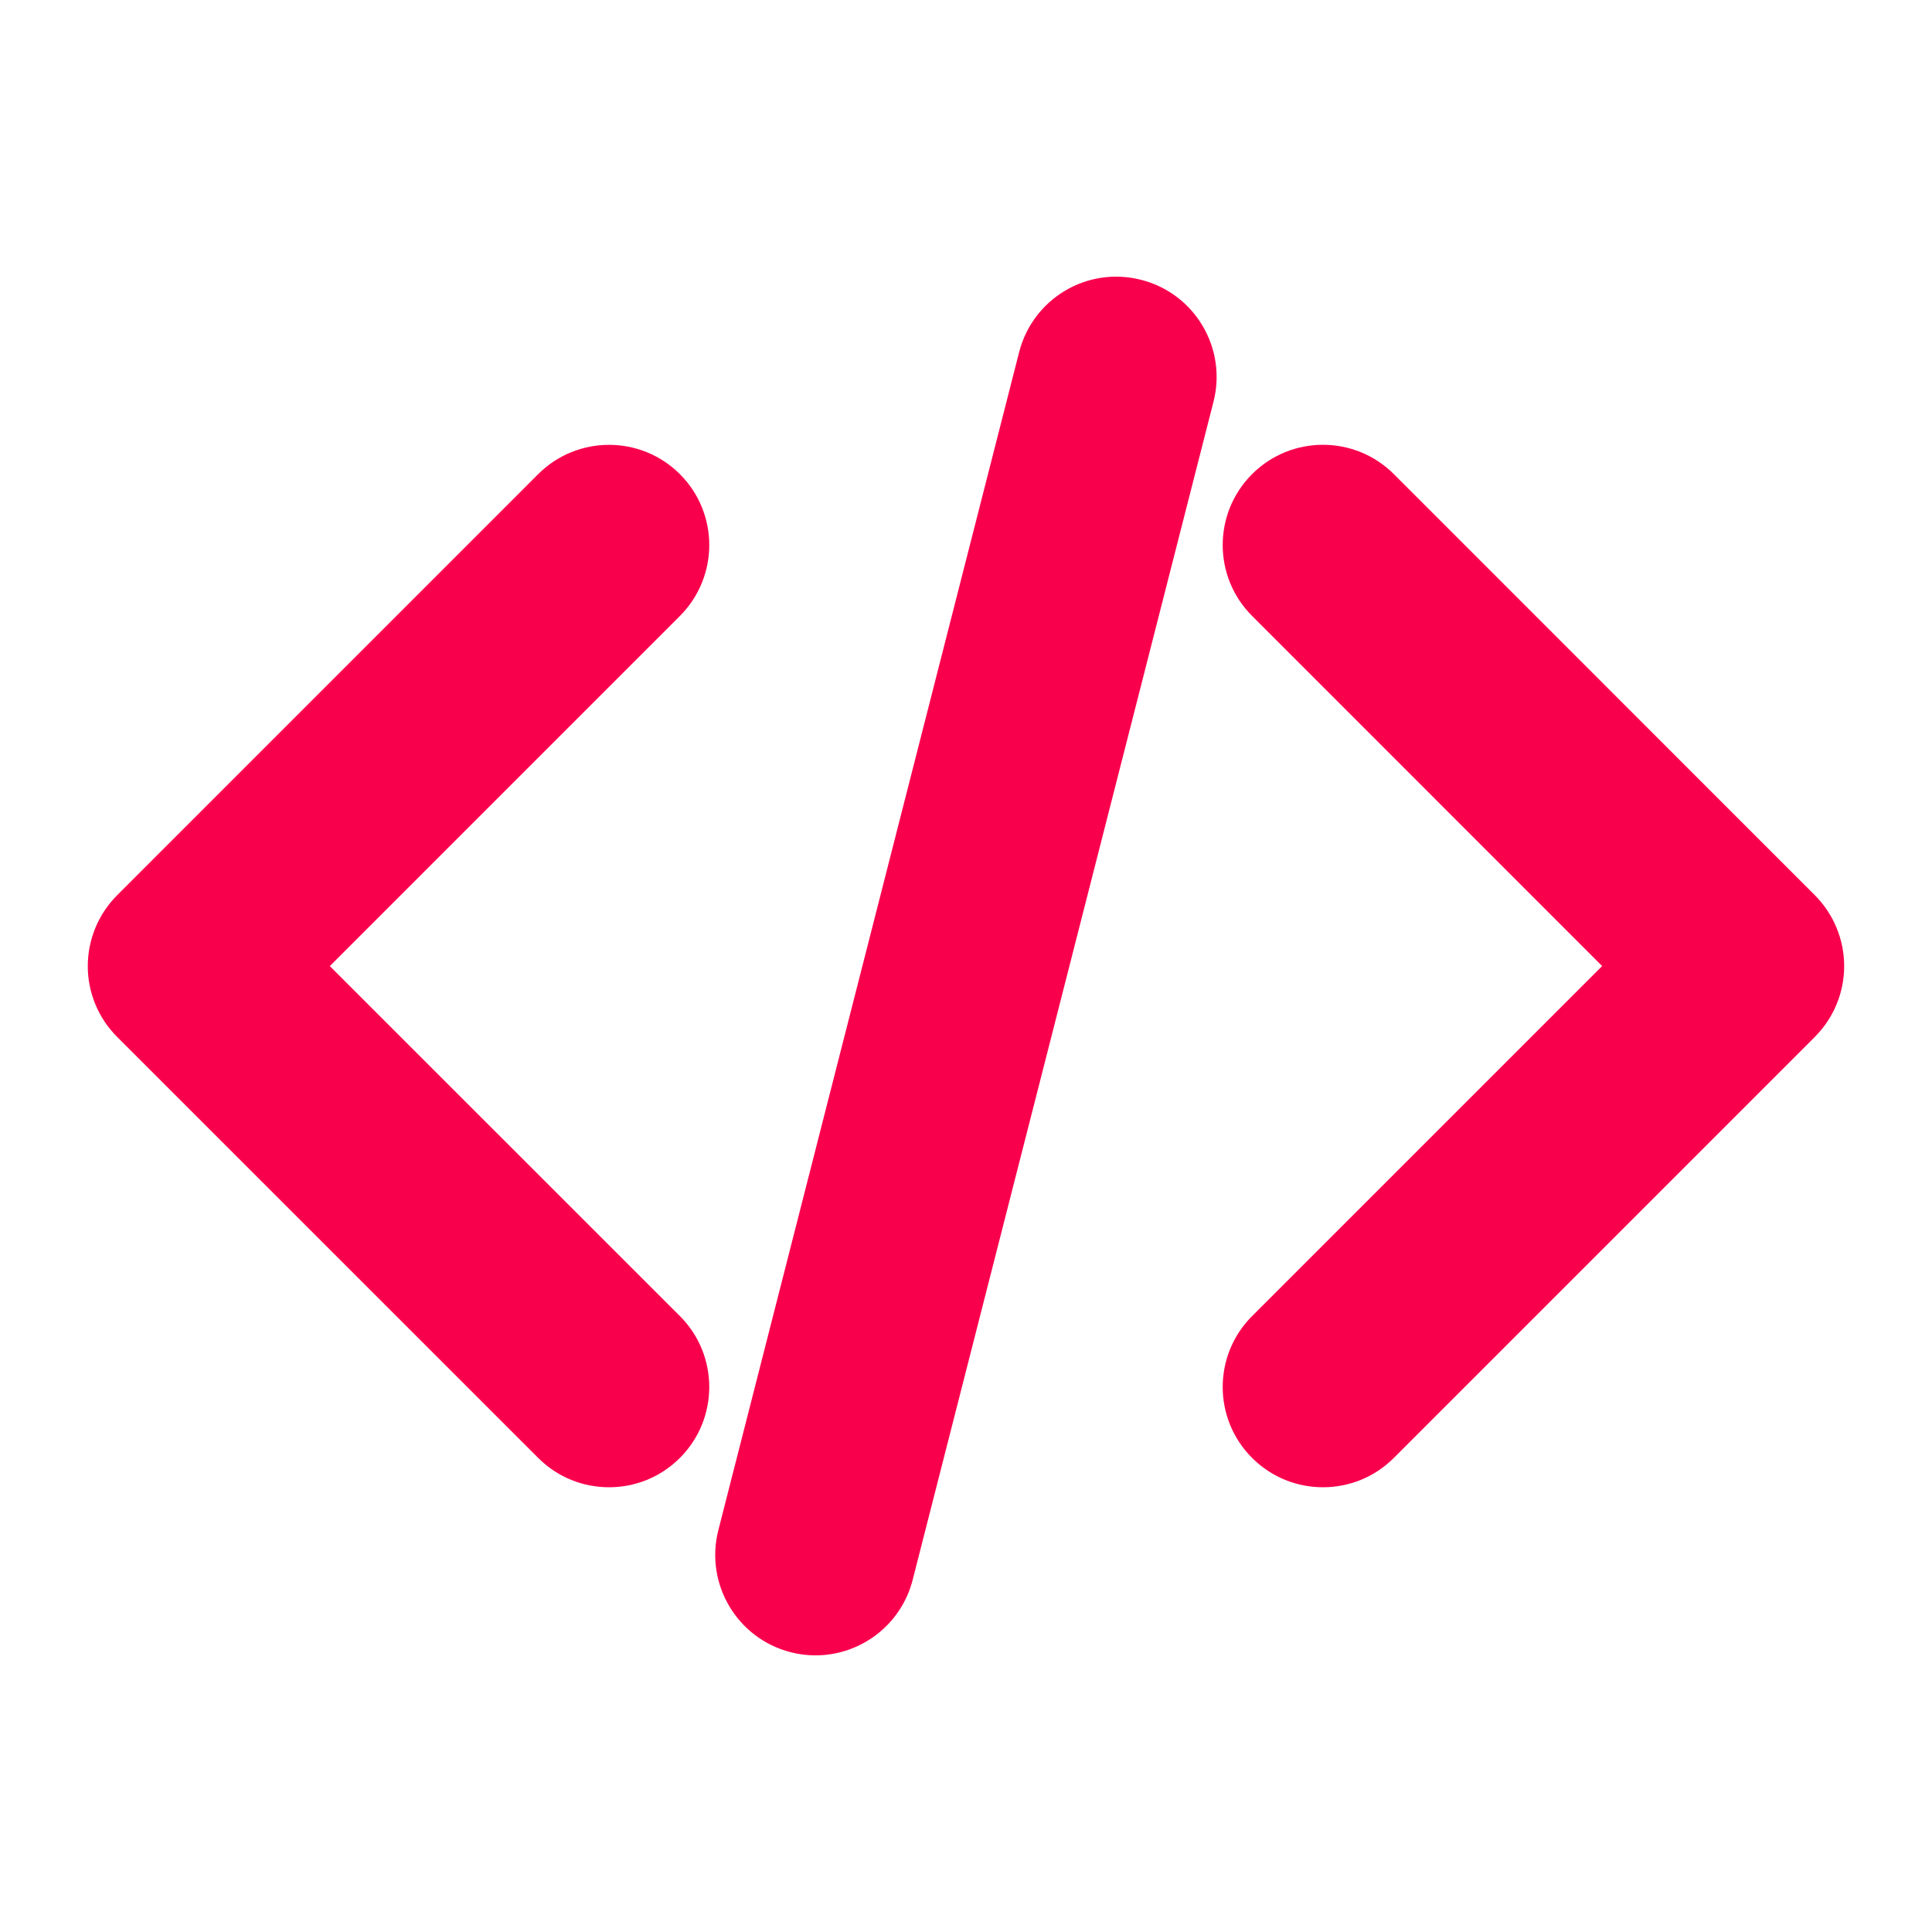 <svg xmlns="http://www.w3.org/2000/svg" xmlns:xlink="http://www.w3.org/1999/xlink" version="1.1" width="1000" height="1000" viewBox="0 0 1000 1000" xml:space="preserve">
<desc>Created with Fabric.js 3.5.0</desc>
<defs>
</defs>
<rect x="0" y="0" width="100%" height="100%" fill="rgba(255,255,255,0)"/>
<g transform="matrix(25.95 0 0 25.95 500.001 500.001)" id="84639">
<path style="stroke: none; stroke-width: 1; stroke-dasharray: none; stroke-linecap: butt; stroke-dashoffset: 0; stroke-linejoin: miter; stroke-miterlimit: 4; is-custom-font: none; font-file-url: none; fill: rgb(249,0,77); fill-rule: nonzero; opacity: 1;" vector-effect="non-scaling-stroke" transform=" translate(-17.517, -17.517)" d="M 11.811 10.535 l -6.983 6.984 l 6.983 6.981 c 0.78 0.781 0.78 2.048 0 2.828 c -0.392 0.392 -0.901 0.586 -1.414 0.586 c -0.513 0 -1.022 -0.194 -1.414 -0.586 l -8.397 -8.396 C 0.211 18.558 0 18.049 0 17.519 c 0 -0.529 0.211 -1.039 0.586 -1.414 l 8.397 -8.398 c 0.781 -0.78 2.047 -0.78 2.828 0 C 12.591 8.488 12.591 9.752 11.811 10.535 z M 34.447 16.104 l -8.396 -8.398 c -0.781 -0.78 -2.047 -0.78 -2.828 0 c -0.781 0.781 -0.781 2.047 0 2.828 l 6.982 6.984 L 23.223 24.5 c -0.781 0.781 -0.781 2.048 0 2.828 c 0.392 0.392 0.902 0.586 1.414 0.586 s 1.023 -0.194 1.414 -0.586 l 8.396 -8.396 c 0.375 -0.375 0.586 -0.884 0.586 -1.414 C 35.033 16.99 34.822 16.479 34.447 16.104 z M 21.012 3.831 c -1.076 -0.277 -2.161 0.373 -2.435 1.441 l -6 23.498 c -0.272 1.07 0.373 2.16 1.442 2.434 c 0.167 0.043 0.334 0.063 0.497 0.063 c 0.894 0 1.706 -0.603 1.937 -1.505 l 6 -23.498 C 22.727 5.193 22.081 4.104 21.012 3.831 z" stroke-linecap="round"/>
</g>
</svg>
